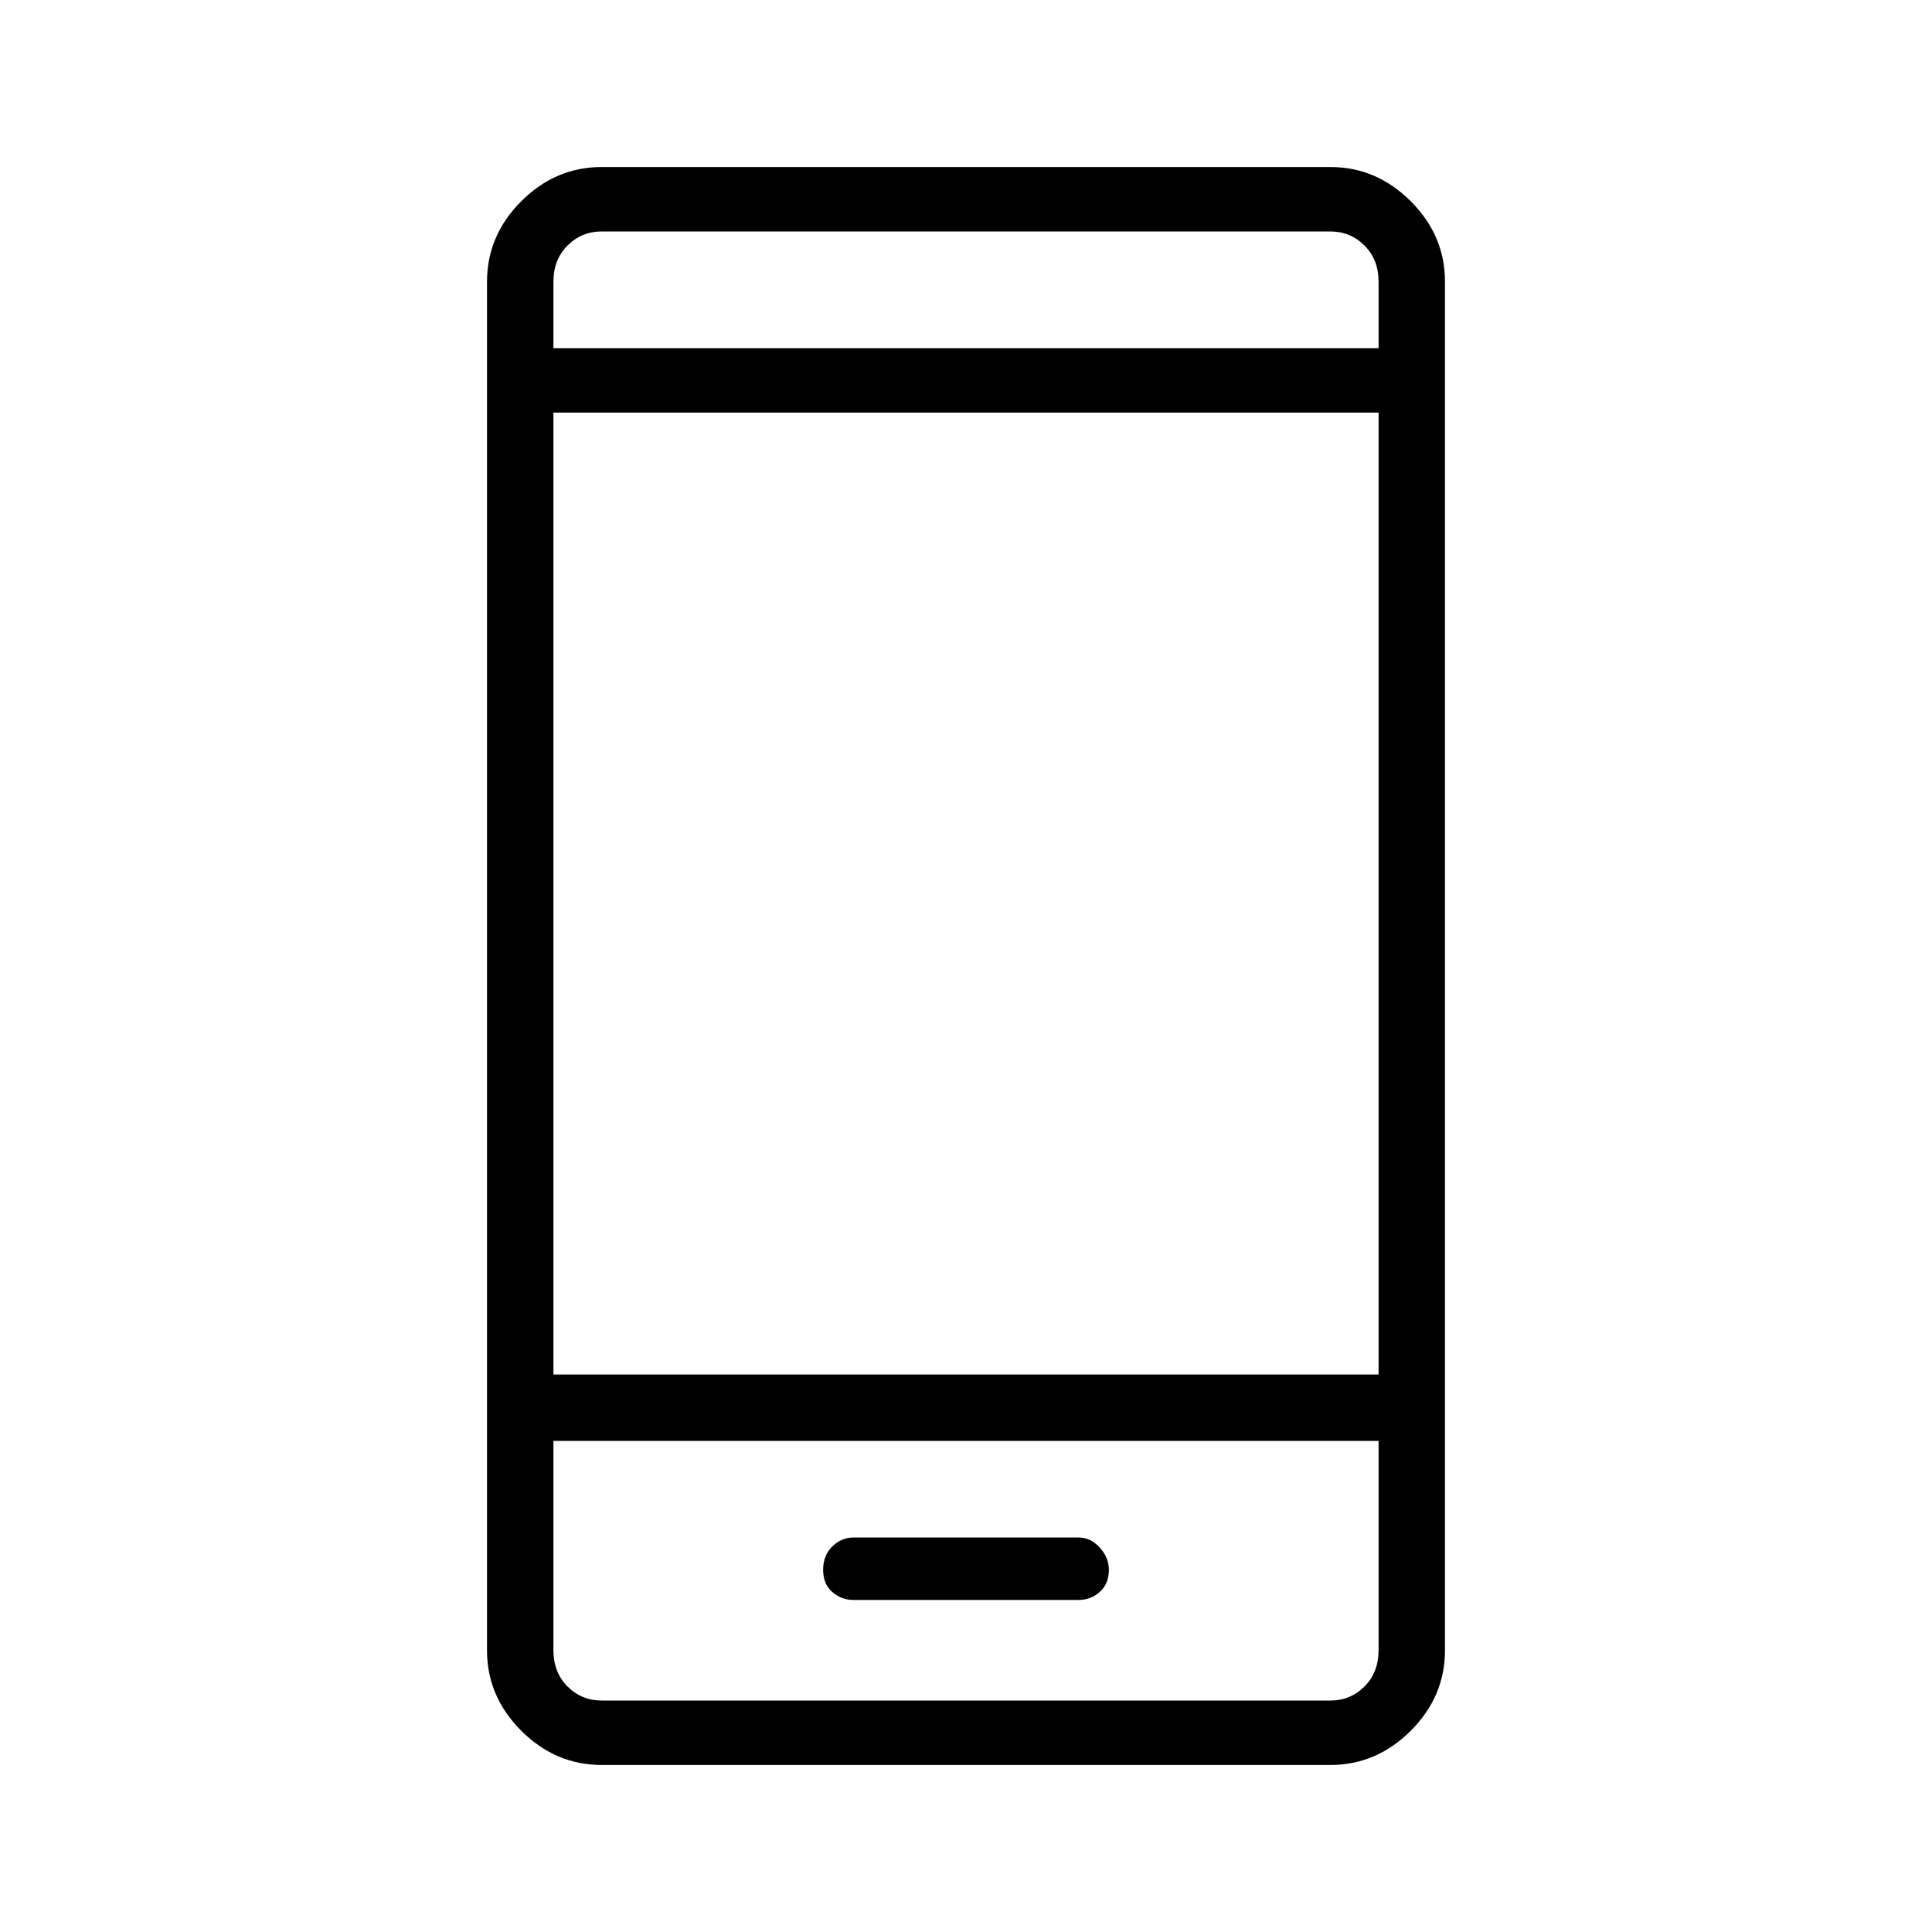 <svg xmlns="http://www.w3.org/2000/svg" height="40" width="40"><path d="M17.667 33.125h4.666q.25 0 .438-.167.187-.166.187-.458 0-.25-.187-.458-.188-.209-.438-.209h-4.666q-.25 0-.438.188-.187.187-.187.479t.187.458q.188.167.438.167Zm-5.209 3.417q-.958 0-1.666-.709-.709-.708-.709-1.666V5.833q0-.958.709-1.666.708-.709 1.666-.709h15.084q.958 0 1.666.709.709.708.709 1.666v28.334q0 .958-.709 1.666-.708.709-1.666.709Zm-1-8.084h17.084V8.542H11.458Zm0 1.375v4.334q0 .458.292.75.292.291.708.291h15.084q.416 0 .708-.291.292-.292.292-.75v-4.334Zm0-22.625h17.084V5.833q0-.458-.292-.75-.292-.291-.708-.291H12.458q-.416 0-.708.291-.292.292-.292.75Zm0-2.416v2.416-2.416Zm0 30.416v-5.375 5.375Z"/></svg>